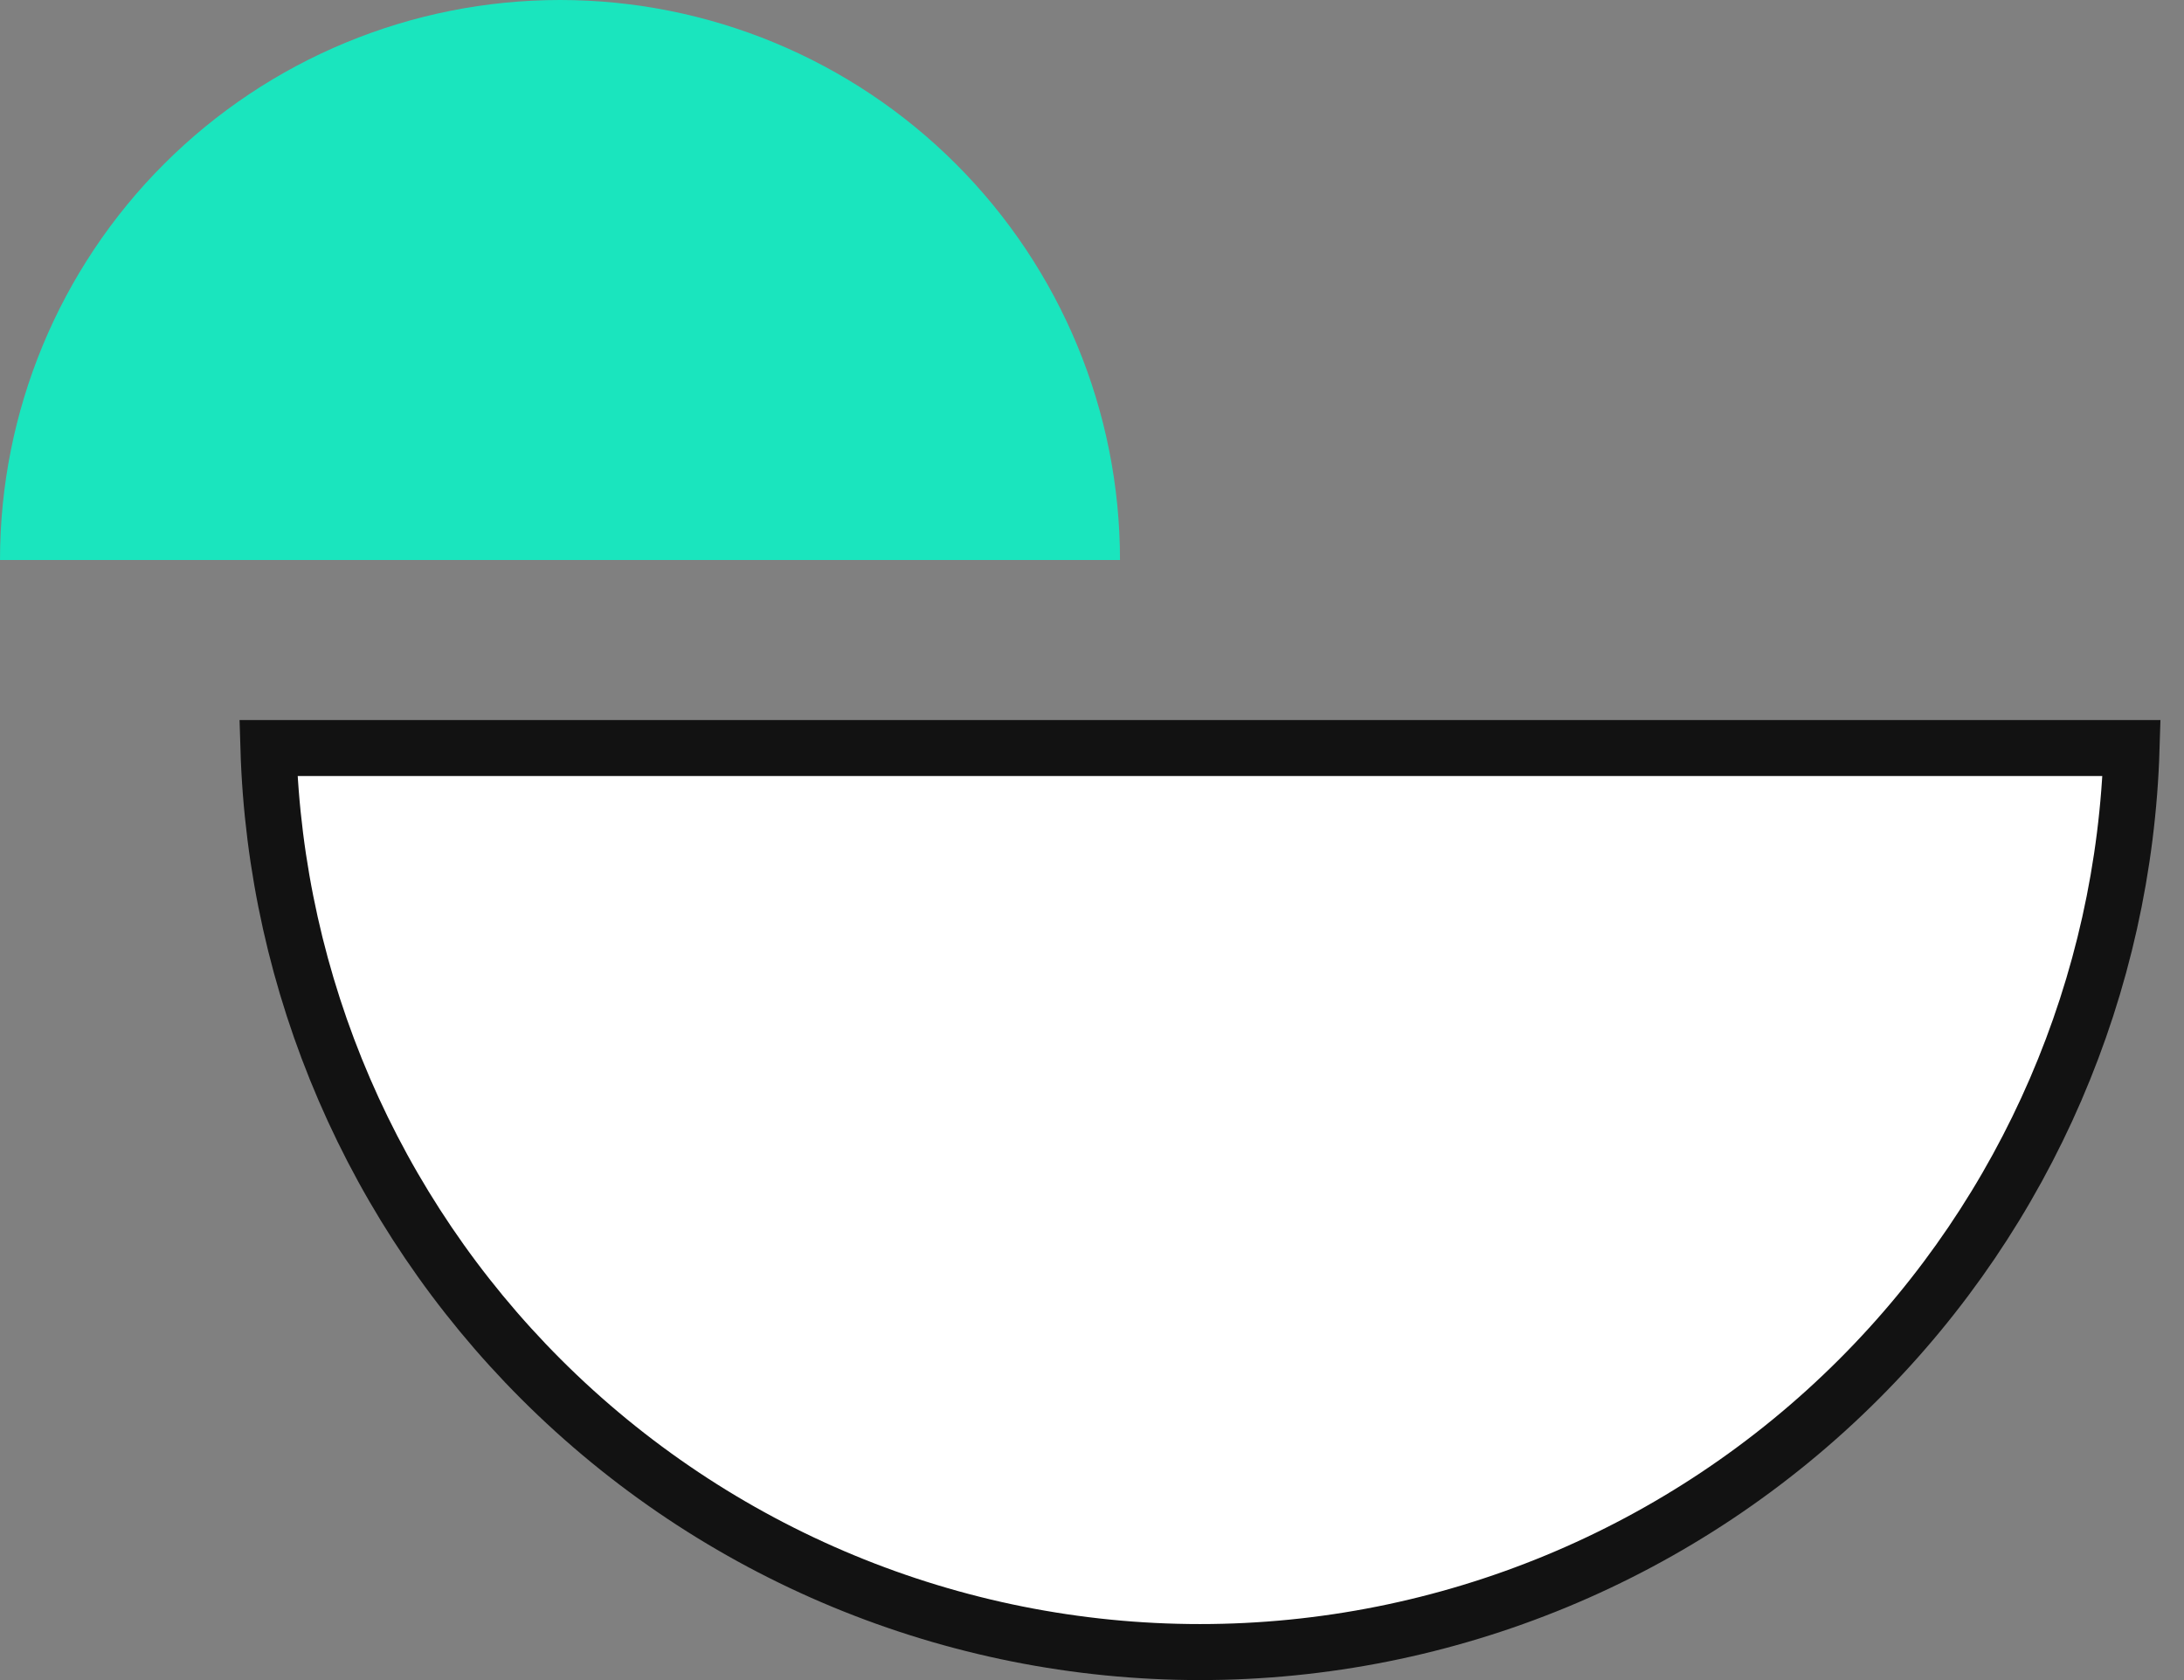 <svg width="78" height="60" viewBox="0 0 78 60" fill="none" xmlns="http://www.w3.org/2000/svg">
<rect x="0" y="0" width="78" height="60" fill="#808080" stroke="none"/>
<path d="M40 20C40 14.696 37.893 9.609 34.142 5.858C30.391 2.107 25.304 4.00466e-07 20 0C14.696 -4.00466e-07 9.609 2.107 5.858 5.858C2.107 9.609 8.00931e-07 14.696 0 20L40 20Z" fill="#1AE5BE"/>
<path d="M19.32 49.251C13.314 43.245 9.84 35.179 9.586 26.714L76.128 26.714C75.873 35.179 72.4 43.245 66.393 49.251C60.151 55.493 51.685 59 42.857 59C34.029 59 25.563 55.493 19.32 49.251Z" fill="white" stroke="#121212" stroke-width="2"/>
</svg>
